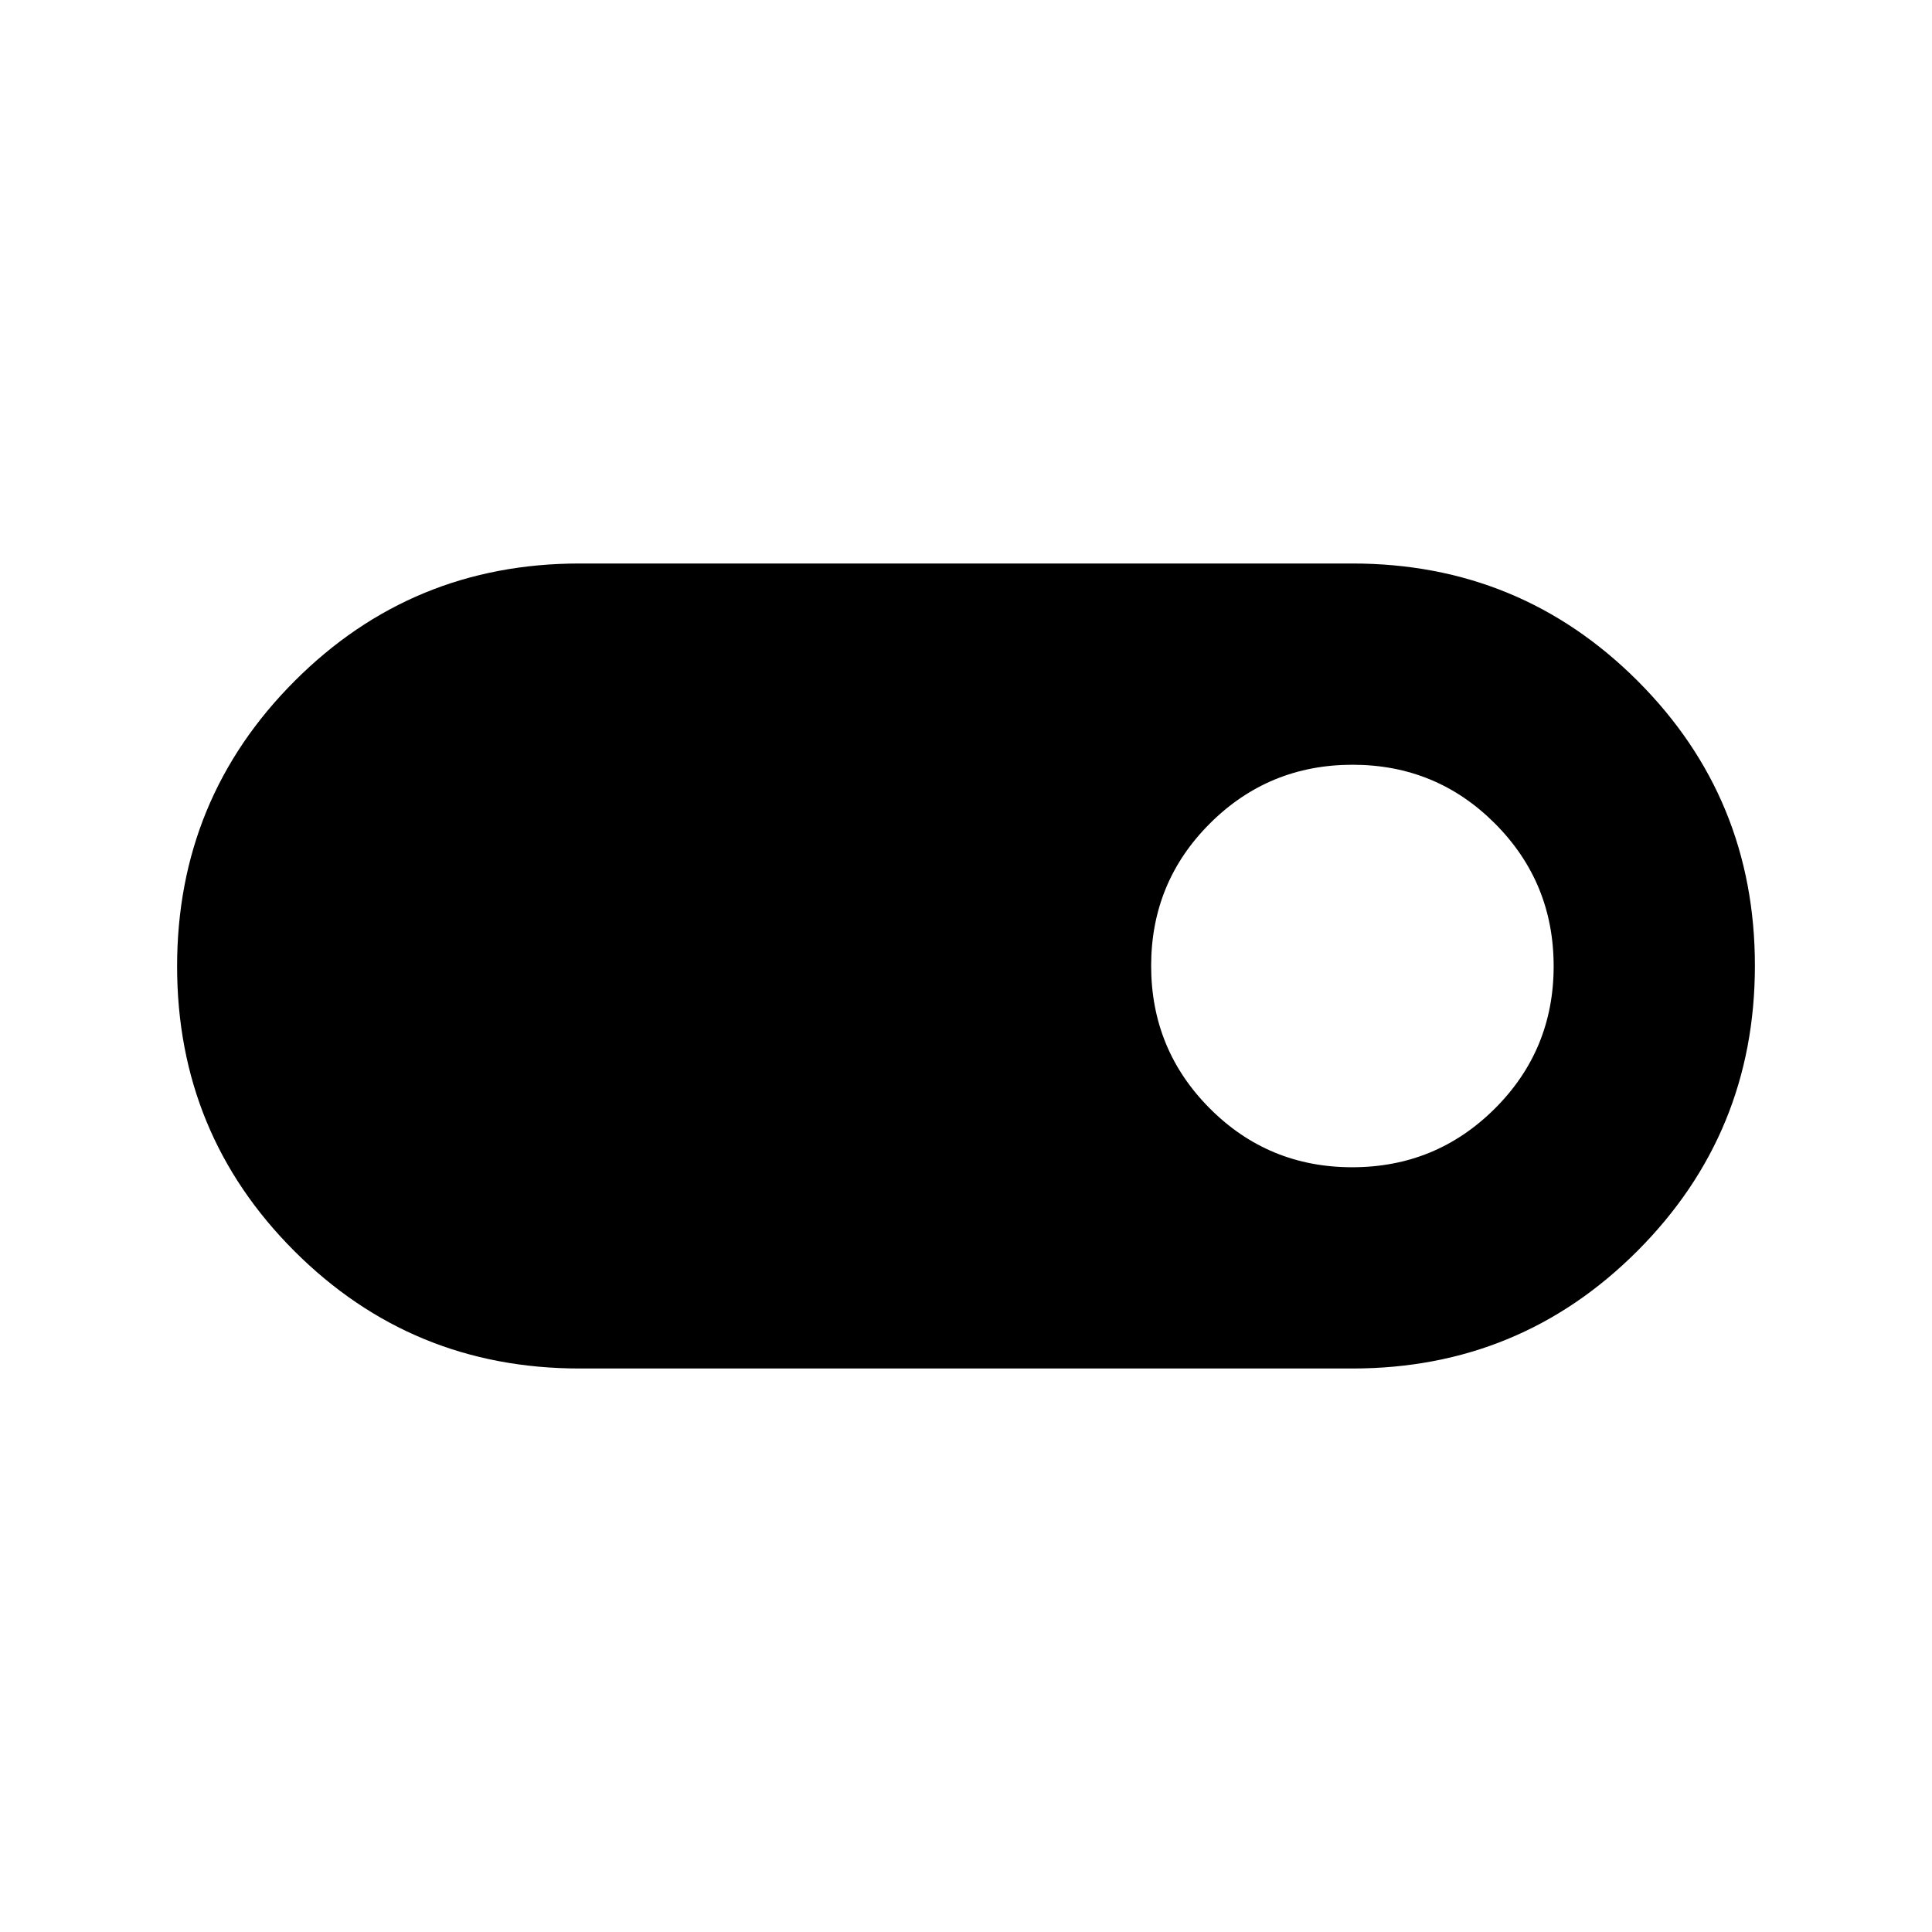 <svg xmlns="http://www.w3.org/2000/svg" height="20" viewBox="0 -960 960 960" width="20"><path d="M288-280q-83.333 0-141.667-58.28Q88-396.561 88-479.819q0-83.258 58.333-141.72Q204.667-680 288-680h384q83.333 0 141.667 58.28Q872-563.439 872-480.181q0 83.258-58.333 141.72Q755.333-280 672-280H288Zm383.909-100q41.63 0 70.86-29.14Q772-438.28 772-479.91q0-41.629-29.14-70.859Q713.719-580 672.091-580q-41.63 0-70.86 29.14Q572-521.719 572-480.09t29.14 70.859Q630.281-380 671.909-380Z"/></svg>